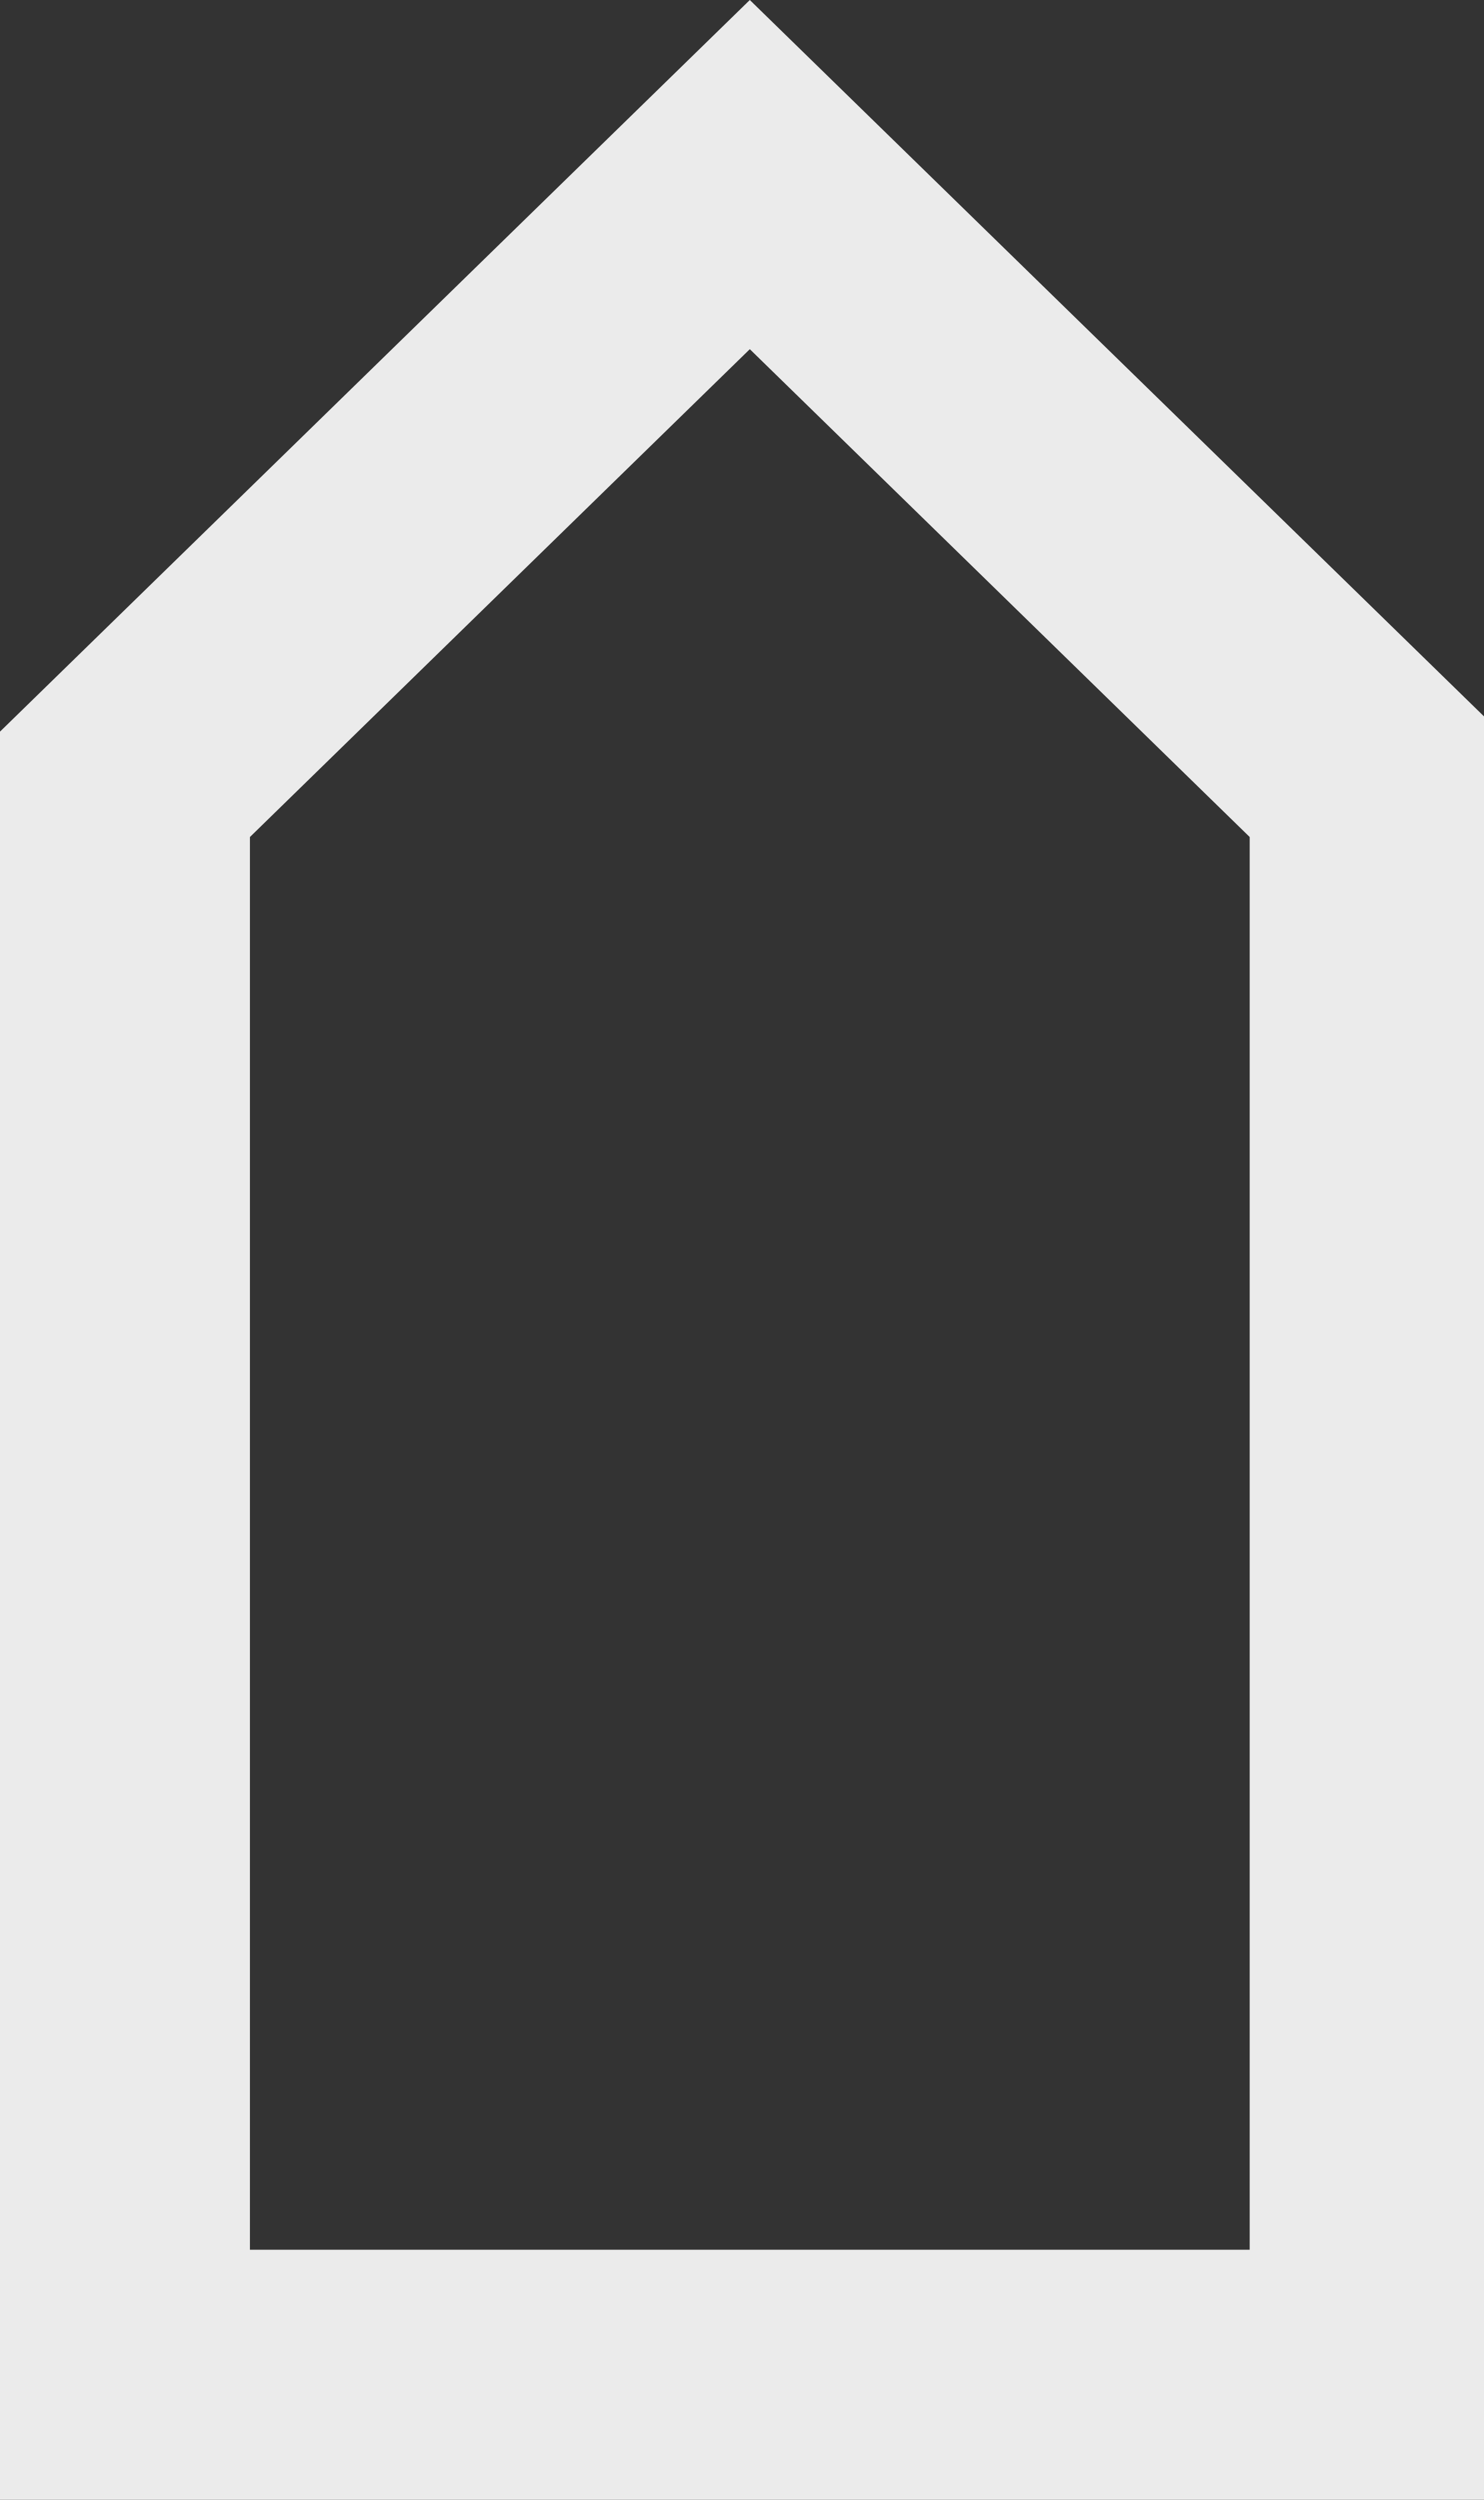 <!-- Generated by IcoMoon.io -->
<svg version="1.1" xmlns="http://www.w3.org/2000/svg" width="19" height="32" viewBox="0 0 19 32">
<rect x="0" y="0" width="19" height="32" fill="#333333" stroke="none"/>
<title>as-arrow_up-16</title>
<path fill="#ebebeb" d="M9.6 0l-9.6 9.366v22.634h19.2v-22.634l-9.6-9.366zM9.6 4.47l6.4 6.245v18.085h-12.8v-18.085l6.4-6.245z"></path>
</svg>
